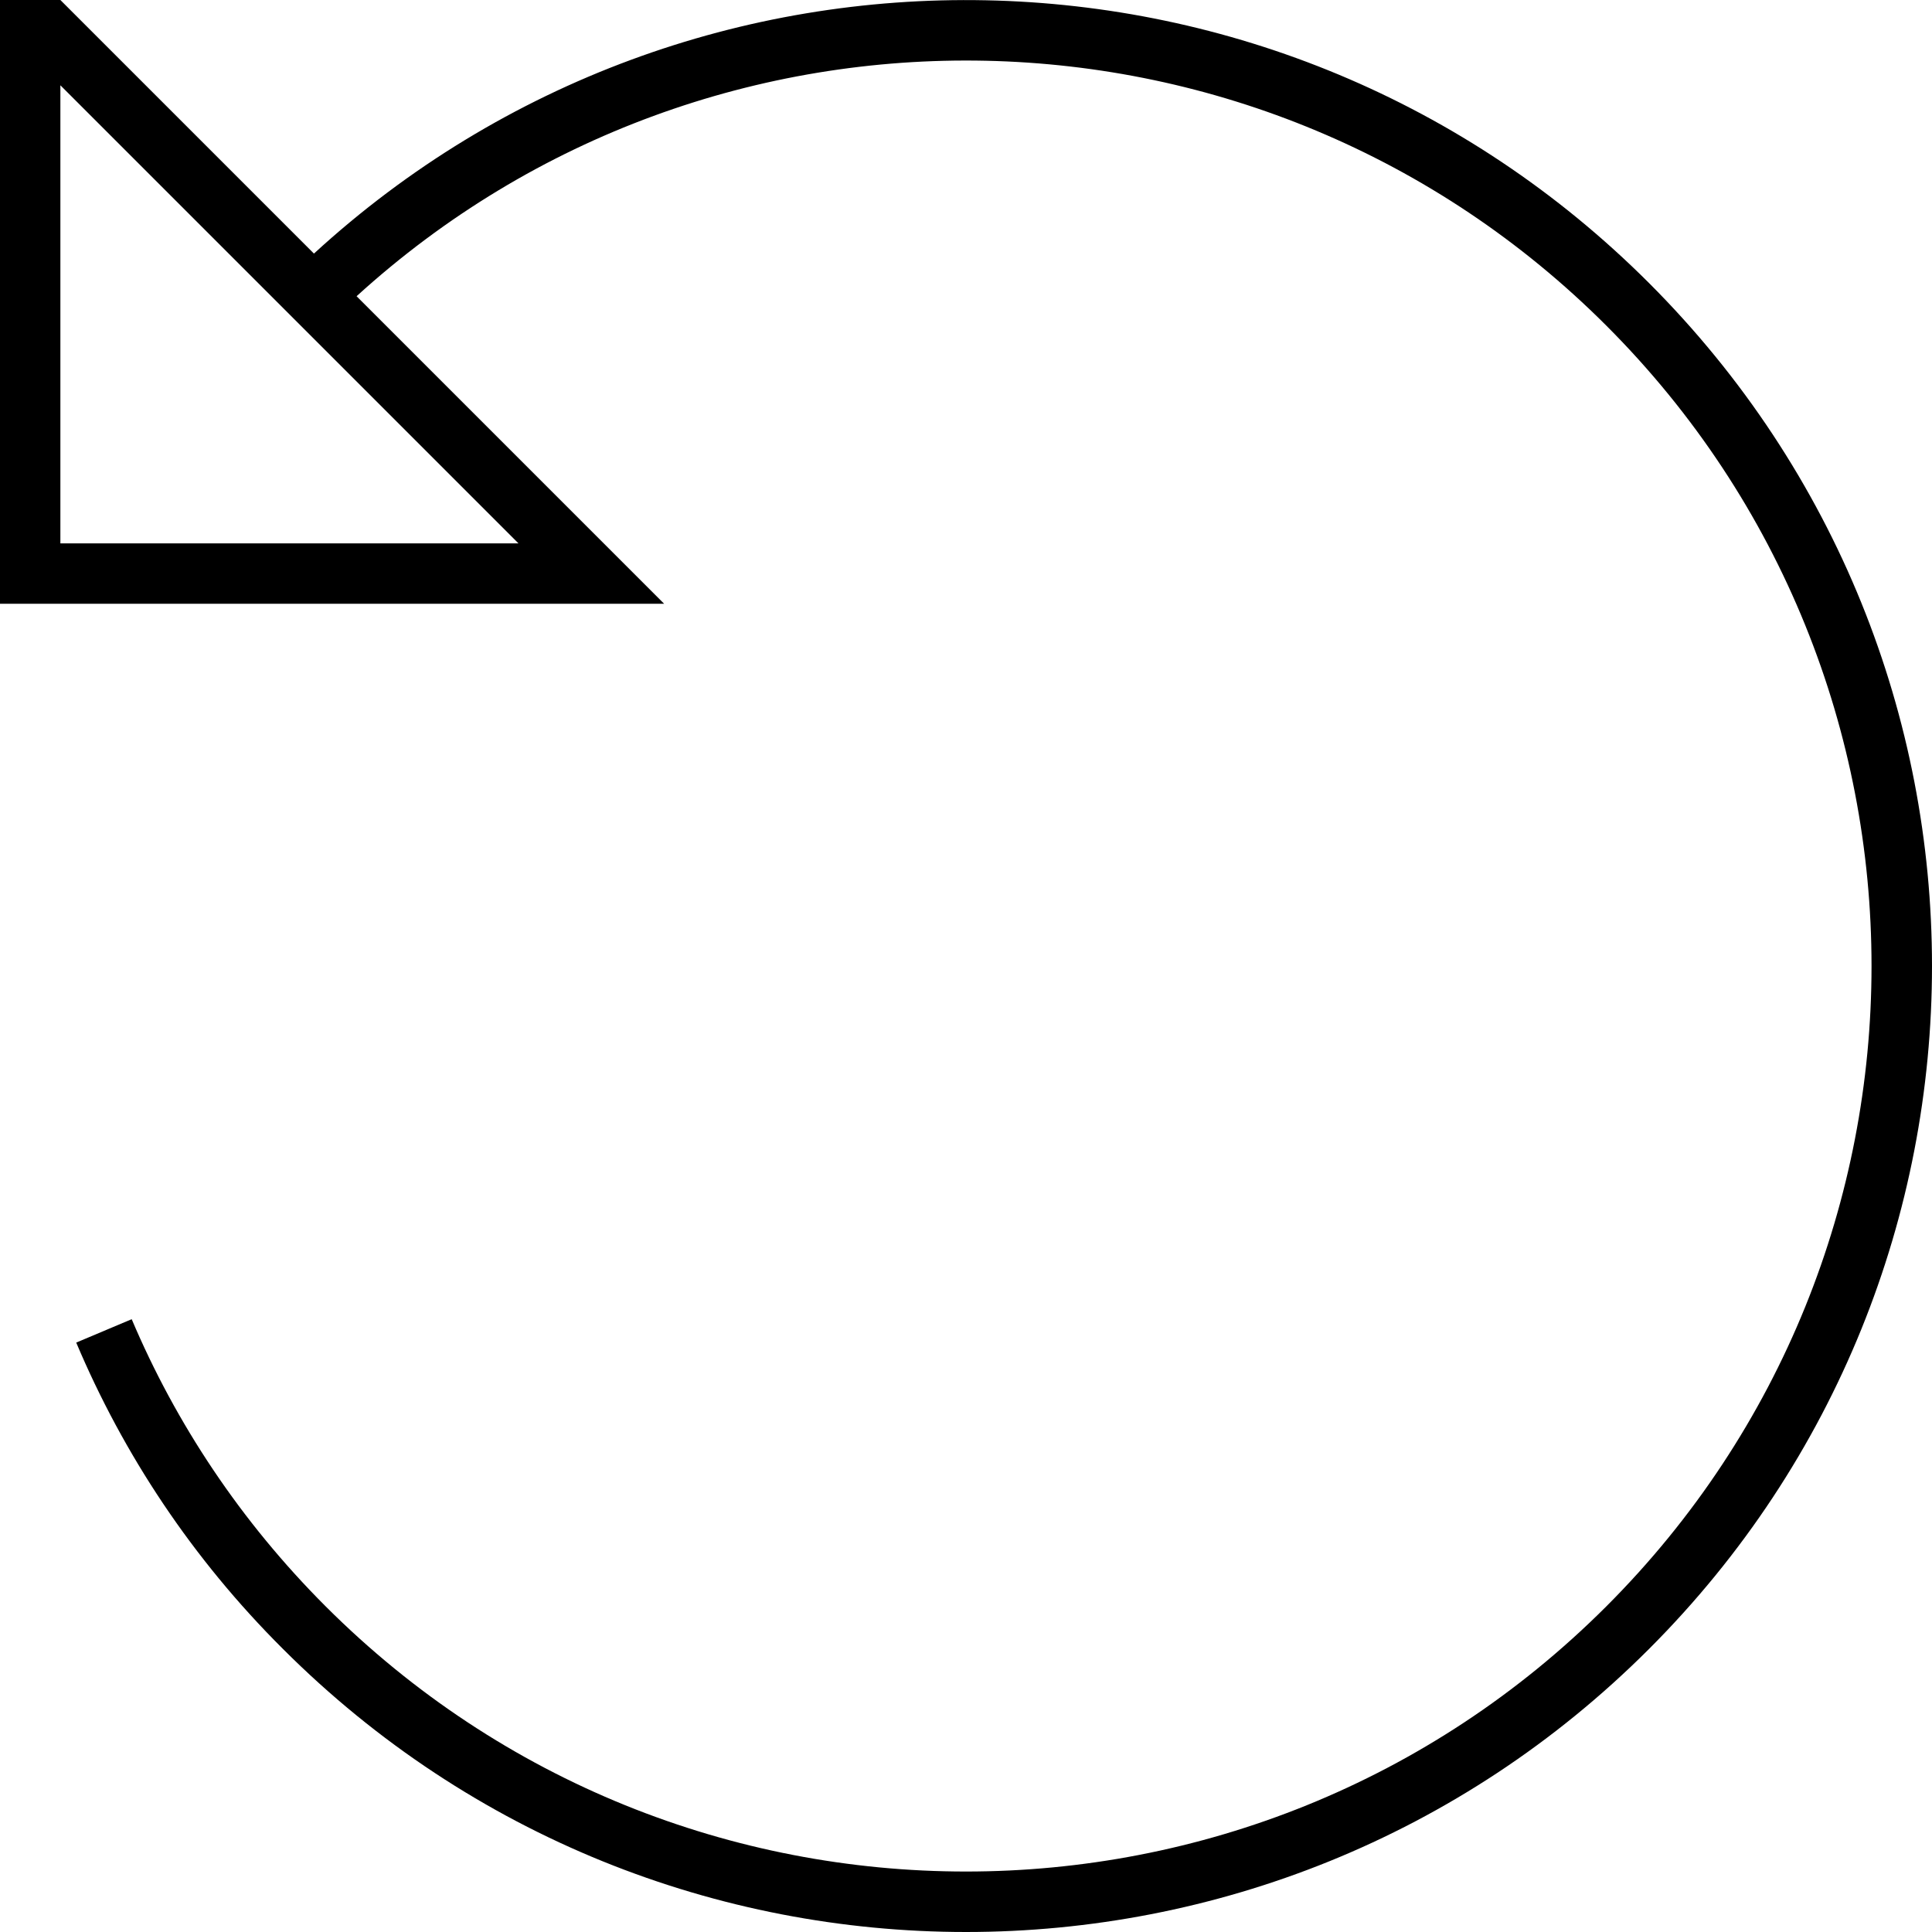 <svg xmlns="http://www.w3.org/2000/svg" viewBox="0 0 512 512"><!--! Font Awesome Pro 7.0.0 by @fontawesome - https://fontawesome.com License - https://fontawesome.com/license (Commercial License) Copyright 2025 Fonticons, Inc. --><path fill="currentColor" d="M0-16l0 176 176 0-81.5-81.5c94.2-85.8 240.2-83.2 331.2 7.8 93.7 93.7 93.7 245.7 0 339.4s-245.7 93.7-339.4 0c-22.6-22.6-39.7-48.5-51.4-76.1l-14.7 6.2C32.7 385.4 50.9 413 75 437 175 537 337 537 437 437S537 175 437 75C339.7-22.3 183.6-24.9 83.2 67.2L0-16zM16 22.6L137.4 144 16 144 16 22.6z"/></svg>